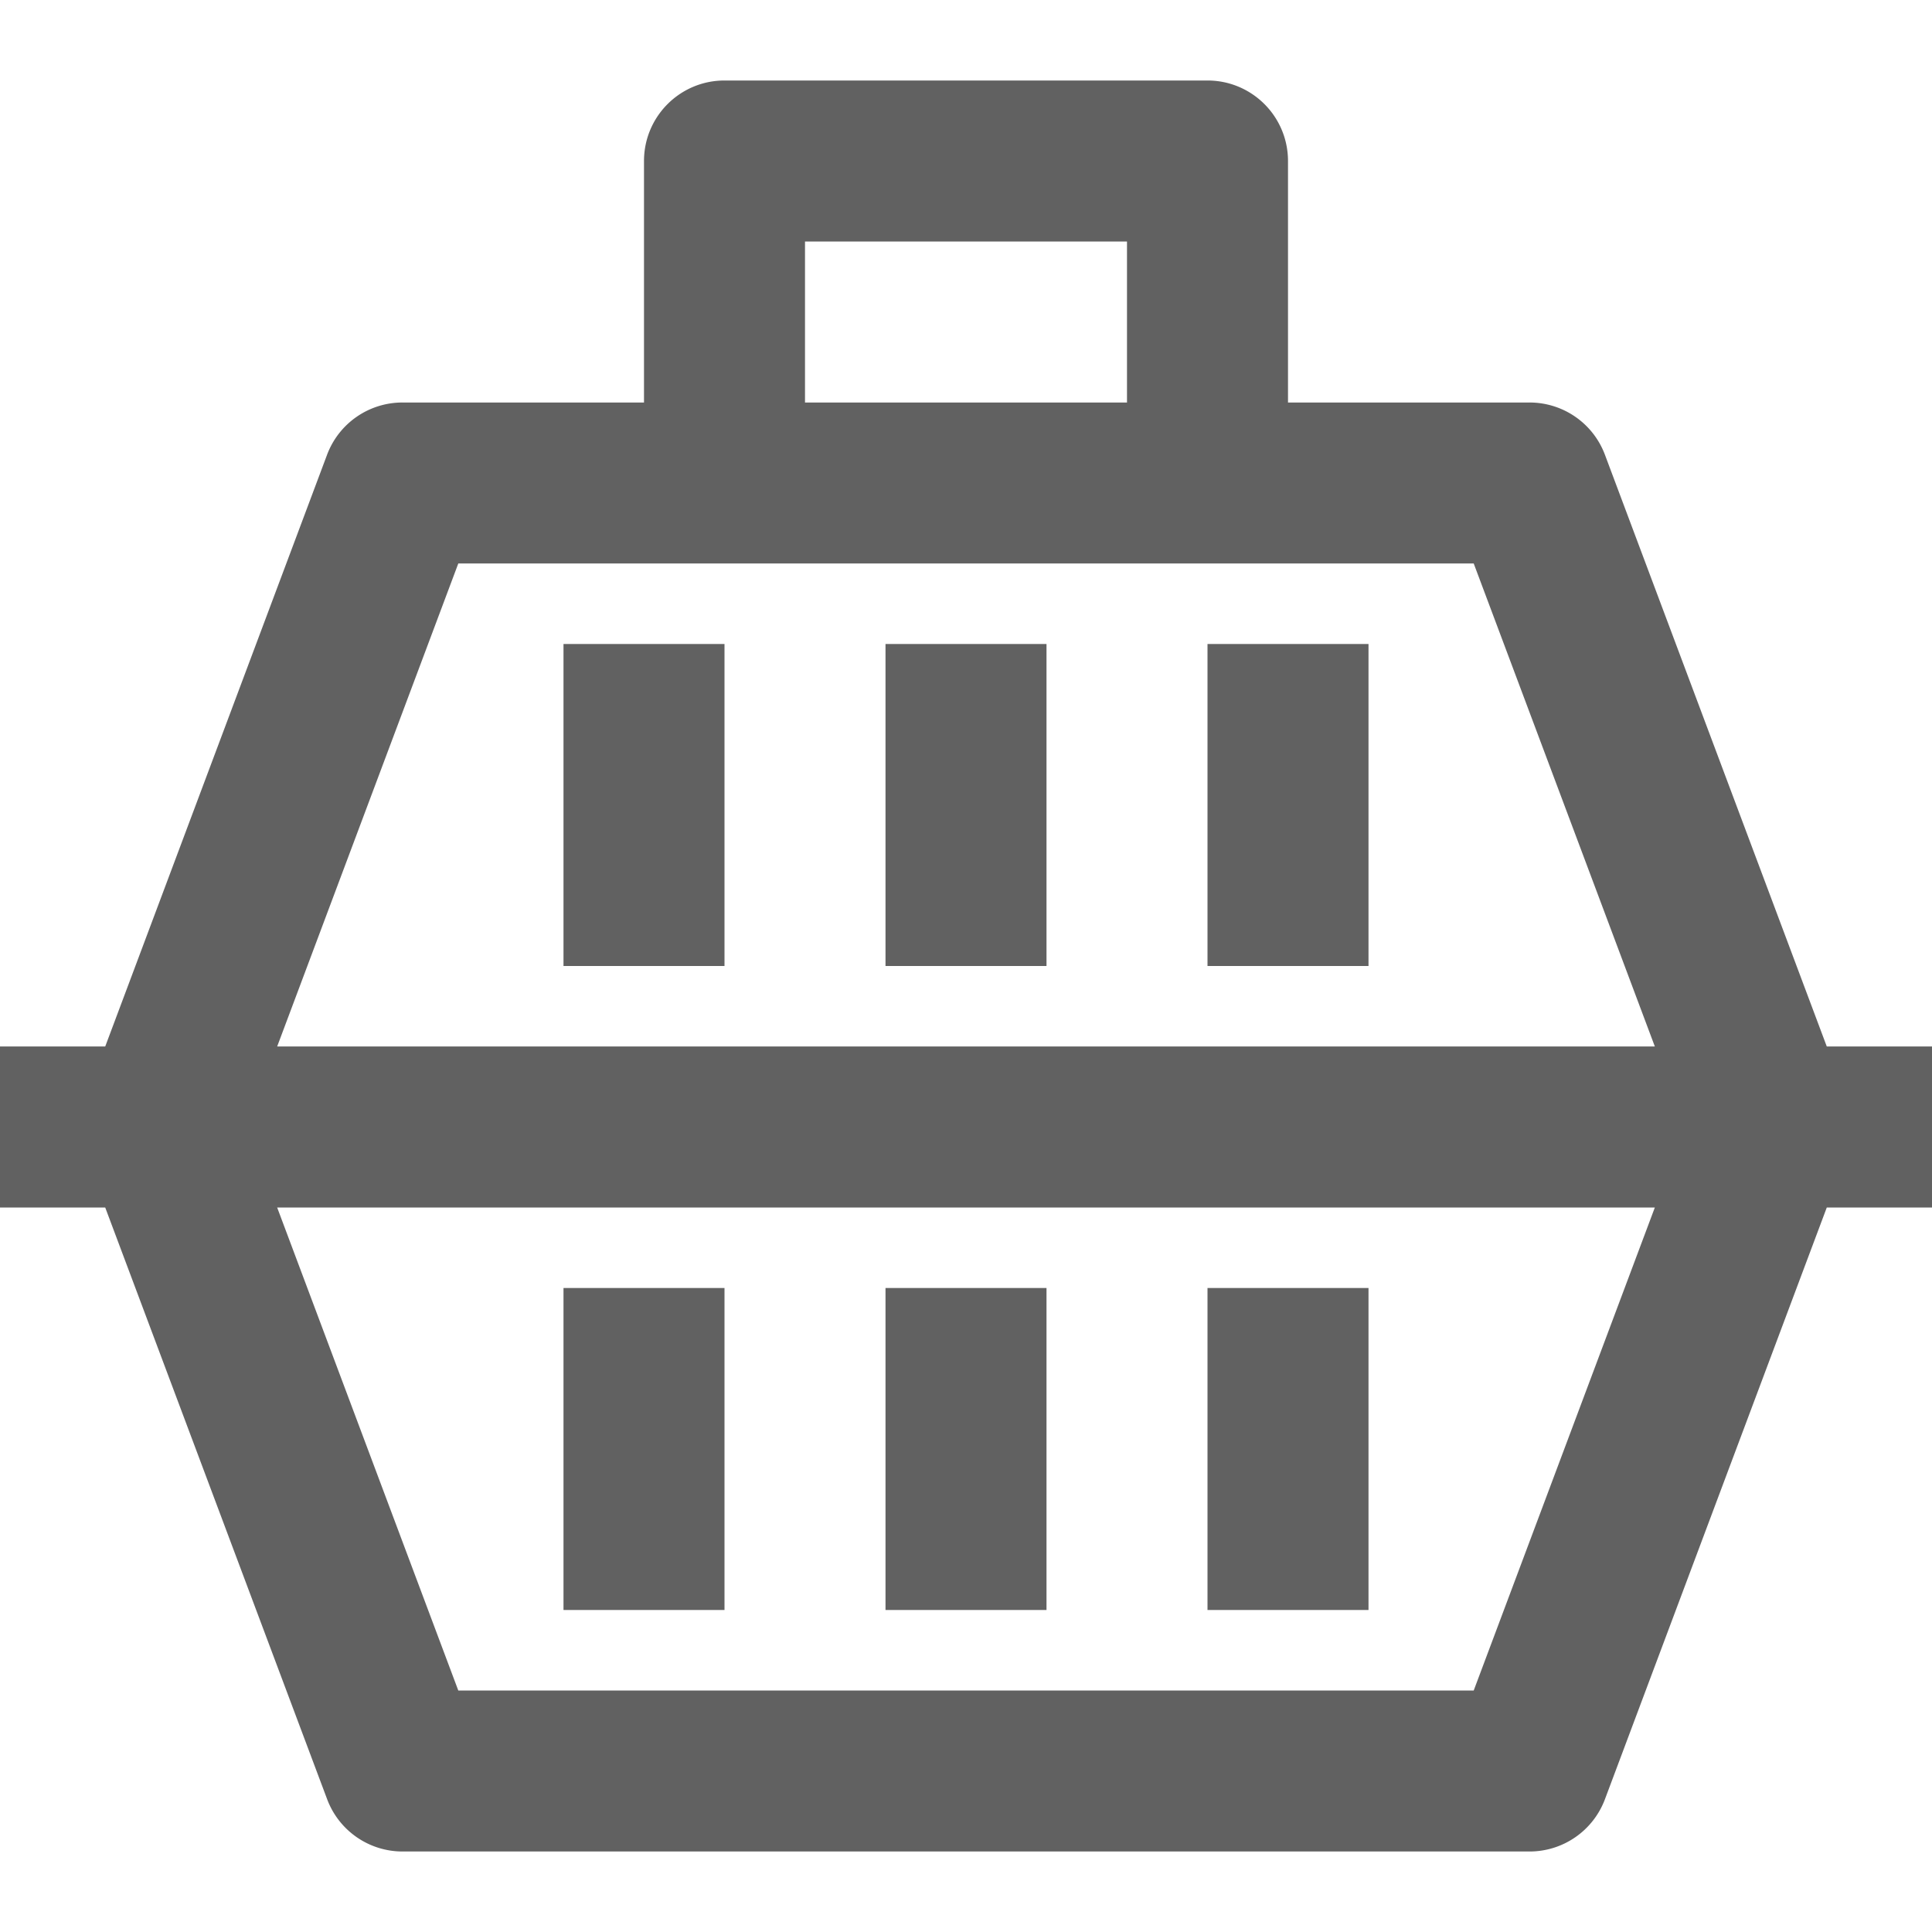 <svg xmlns="http://www.w3.org/2000/svg" fill="#616161" viewBox="0 0 512 512"><path d="M484.117 277.333l-58.795-156.821a21.333 21.333 0 0 0-19.989-13.845h-64v-64c0-11.782-9.551-21.333-21.333-21.333H192c-11.782 0-21.333 9.551-21.333 21.333v64h-64a21.332 21.332 0 0 0-19.989 13.845L27.883 277.333H0V320h27.883l58.816 156.821a21.333 21.333 0 0 0 19.968 13.845h298.667a21.332 21.332 0 0 0 19.989-13.845L484.117 320H512v-42.667h-27.883zM213.333 64h85.333v42.667h-85.333V64zm177.216 384H121.451l-48-128H438.55l-48.001 128zM73.451 277.333l48-128H390.55l48 128H73.451z"/><path d="M234.667 170.667h42.667V256h-42.667zm85.333 0h42.667V256H320zm-170.667 0H192V256h-42.667zm85.334 170.666h42.667v85.333h-42.667zm85.333 0h42.667v85.333H320zm-170.667 0H192v85.333h-42.667z"/></svg>